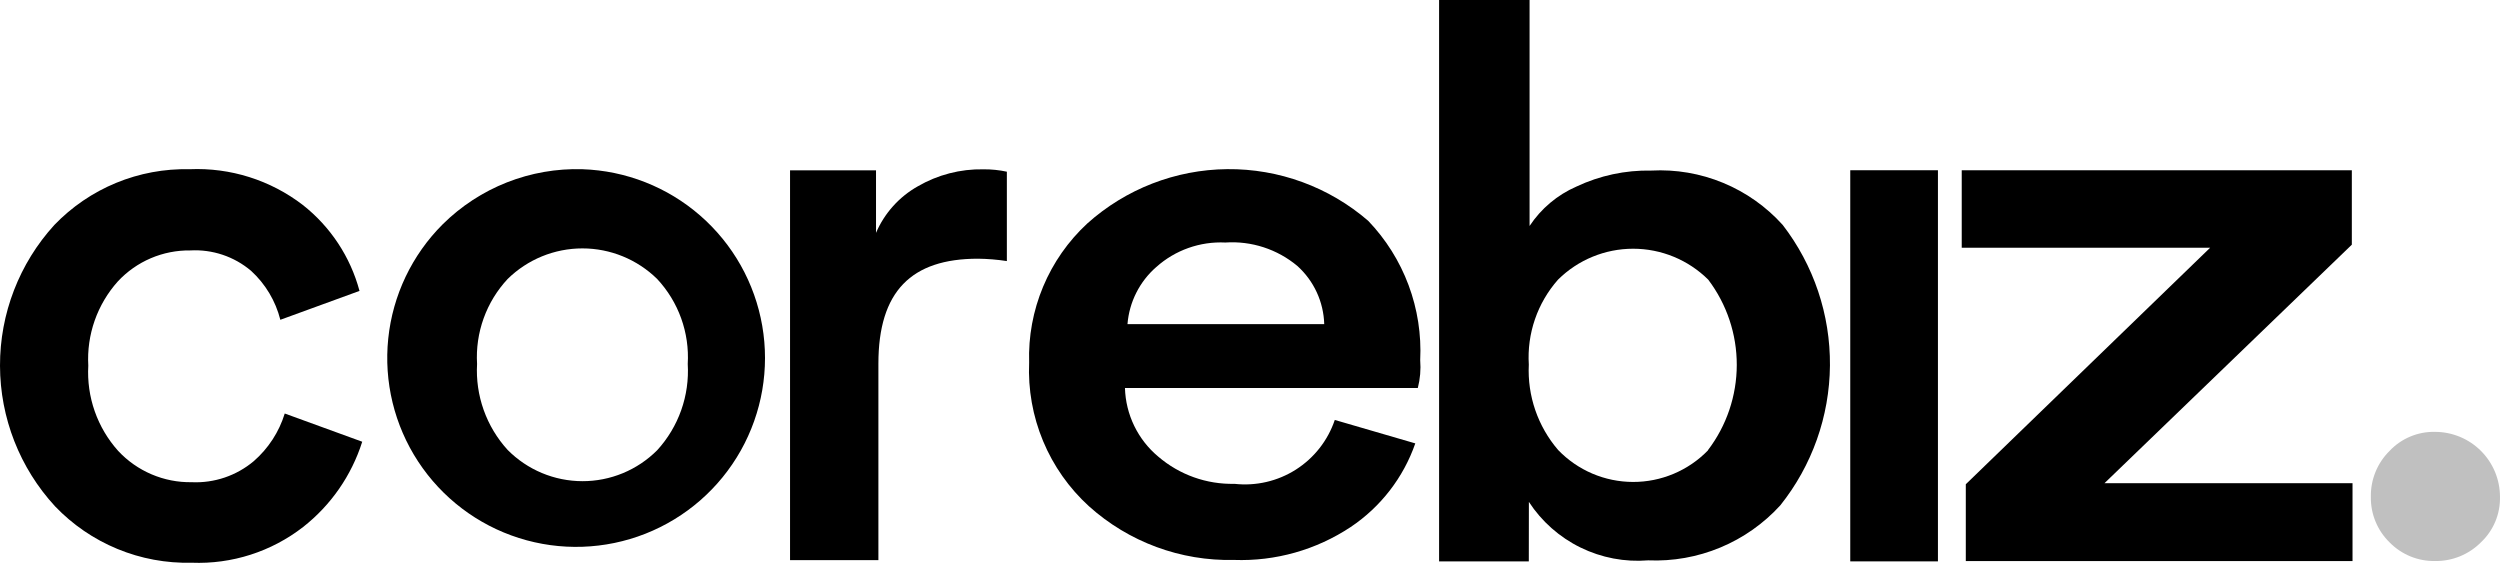 <svg width="300" height="68" viewBox="0 0 300 68" fill="none" xmlns="http://www.w3.org/2000/svg">
<path d="M232.552 67.365H222.031V20.429H232.552V67.365Z" fill="black"/>
<path d="M22.829 30.052C21.203 30.03 19.589 30.35 18.093 30.989C16.597 31.629 15.252 32.575 14.143 33.766C12.915 35.135 11.97 36.733 11.361 38.468C10.752 40.203 10.491 42.042 10.595 43.878C10.489 45.736 10.751 47.597 11.367 49.354C11.983 51.11 12.94 52.727 14.184 54.113C15.308 55.318 16.673 56.275 18.191 56.921C19.708 57.568 21.343 57.889 22.992 57.864C25.71 57.99 28.375 57.087 30.455 55.336C32.201 53.814 33.488 51.835 34.17 49.621L43.467 53.007C42.185 57.054 39.713 60.621 36.373 63.241C32.559 66.202 27.822 67.72 22.998 67.527C19.945 67.602 16.91 67.039 14.088 65.873C11.265 64.708 8.717 62.966 6.606 60.758C2.372 56.161 0.015 50.143 7.53338e-05 43.893C-0.015 37.642 2.312 31.613 6.523 26.995C8.617 24.816 11.141 23.097 13.935 21.945C16.729 20.794 19.731 20.236 22.752 20.306C27.642 20.094 32.45 21.612 36.333 24.592C39.658 27.205 42.047 30.825 43.141 34.909L33.641 38.375C33.071 36.117 31.852 34.076 30.135 32.504C28.104 30.78 25.489 29.903 22.829 30.052Z" fill="black"/>
<path d="M60.917 53.99C62.09 55.175 63.486 56.117 65.024 56.76C66.562 57.404 68.213 57.737 69.88 57.741C71.548 57.745 73.2 57.419 74.741 56.782C76.282 56.145 77.682 55.21 78.86 54.03C80.134 52.637 81.115 51.003 81.746 49.224C82.376 47.444 82.642 45.557 82.529 43.673C82.639 41.813 82.371 39.951 81.74 38.199C81.11 36.447 80.13 34.84 78.86 33.478C76.466 31.126 73.245 29.808 69.888 29.808C66.532 29.808 63.31 31.126 60.917 33.478C59.647 34.84 58.667 36.447 58.037 38.199C57.406 39.951 57.138 41.813 57.248 43.673C57.142 45.55 57.412 47.43 58.042 49.201C58.672 50.973 59.649 52.601 60.917 53.99V53.99ZM69.888 20.306C75.098 20.48 80.089 22.443 84.021 25.867C87.952 29.29 90.583 33.964 91.47 39.101C92.358 44.237 91.448 49.523 88.893 54.067C86.339 58.611 82.296 62.136 77.446 64.047C72.597 65.959 67.236 66.14 62.268 64.561C57.3 62.982 53.029 59.739 50.173 55.378C47.317 51.017 46.052 45.804 46.59 40.62C47.128 35.434 49.437 30.593 53.128 26.912C55.328 24.732 57.948 23.022 60.829 21.886C63.711 20.751 66.793 20.213 69.888 20.306V20.306Z" fill="black"/>
<path d="M120.823 20.604V31.329C119.675 31.153 118.517 31.058 117.357 31.044C109.356 31.044 105.408 34.958 105.408 43.644V67.213H94.805V20.441H105.122V27.944C106.136 25.582 107.898 23.619 110.136 22.358C112.525 20.972 115.247 20.266 118.008 20.318C118.954 20.31 119.898 20.405 120.823 20.604V20.604Z" fill="black"/>
<path d="M135.298 38.892H158.907C158.869 37.572 158.565 36.274 158.011 35.075C157.458 33.876 156.667 32.802 155.687 31.918C153.275 29.9 150.178 28.892 147.041 29.103C144 28.958 141.025 30.013 138.755 32.041C136.752 33.785 135.511 36.245 135.298 38.892V38.892ZM160.172 50.392L169.835 53.207C168.411 57.303 165.691 60.825 162.087 63.239C157.948 65.987 153.052 67.37 148.086 67.193C141.673 67.345 135.444 65.04 130.675 60.75C128.288 58.576 126.408 55.904 125.168 52.923C123.928 49.943 123.357 46.726 123.497 43.501C123.398 40.384 123.97 37.282 125.172 34.405C126.375 31.528 128.181 28.942 130.469 26.823C135.087 22.677 141.059 20.357 147.265 20.297C153.471 20.237 159.486 22.442 164.184 26.498C166.307 28.713 167.955 31.339 169.028 34.214C170.101 37.089 170.576 40.153 170.424 43.218C170.515 44.34 170.418 45.47 170.138 46.561H134.995C135.04 48.139 135.42 49.689 136.109 51.109C136.799 52.53 137.782 53.787 138.995 54.798C141.537 56.975 144.792 58.136 148.138 58.061C150.717 58.348 153.316 57.745 155.505 56.352C157.694 54.958 159.341 52.859 160.172 50.401V50.392Z" fill="black"/>
<path d="M183.457 67.365H172.691V0H183.549V27.118C184.928 25.03 186.882 23.387 189.175 22.386C191.977 21.064 195.048 20.407 198.146 20.469C201.097 20.31 204.046 20.813 206.777 21.943C209.507 23.072 211.95 24.798 213.927 26.995C217.65 31.826 219.646 37.766 219.594 43.865C219.542 49.964 217.446 55.869 213.641 60.636C211.641 62.831 209.184 64.56 206.443 65.701C203.702 66.843 200.744 67.369 197.778 67.242C194.982 67.469 192.176 66.937 189.658 65.702C187.139 64.468 184.999 62.576 183.466 60.227L183.457 67.365ZM204.947 54.03C207.188 51.09 208.406 47.498 208.413 43.801C208.42 40.104 207.217 36.506 204.987 33.558C202.59 31.181 199.351 29.847 195.975 29.847C192.599 29.847 189.36 31.181 186.963 33.558C185.738 34.944 184.797 36.557 184.196 38.306C183.594 40.056 183.343 41.906 183.457 43.752C183.276 47.493 184.536 51.161 186.977 54.001C188.141 55.21 189.536 56.172 191.079 56.831C192.623 57.489 194.283 57.83 195.961 57.834C197.639 57.838 199.3 57.504 200.846 56.852C202.392 56.201 203.792 55.245 204.961 54.041L204.947 54.03Z" fill="black"/>
<path d="M282.303 67.325H235.896V58.11L265.217 29.729H235.407V20.429H282.22V29.361L252.533 57.987H282.303V67.325Z" fill="black"/>
<path d="M286.746 65.082C286.019 64.372 285.445 63.521 285.06 62.581C284.674 61.641 284.485 60.632 284.503 59.616C284.484 58.594 284.674 57.579 285.059 56.633C285.445 55.686 286.019 54.828 286.746 54.11C287.445 53.367 288.293 52.779 289.234 52.386C290.175 51.992 291.189 51.8 292.209 51.824C294.274 51.827 296.254 52.648 297.714 54.108C299.174 55.568 299.996 57.548 299.998 59.613C300.022 60.633 299.831 61.648 299.437 62.59C299.043 63.531 298.456 64.379 297.712 65.079C296.992 65.803 296.133 66.375 295.187 66.761C294.241 67.146 293.228 67.337 292.206 67.322C291.192 67.34 290.184 67.151 289.245 66.766C288.306 66.38 287.456 65.807 286.746 65.082Z" fill="#C0C0C0"/>
</svg>
